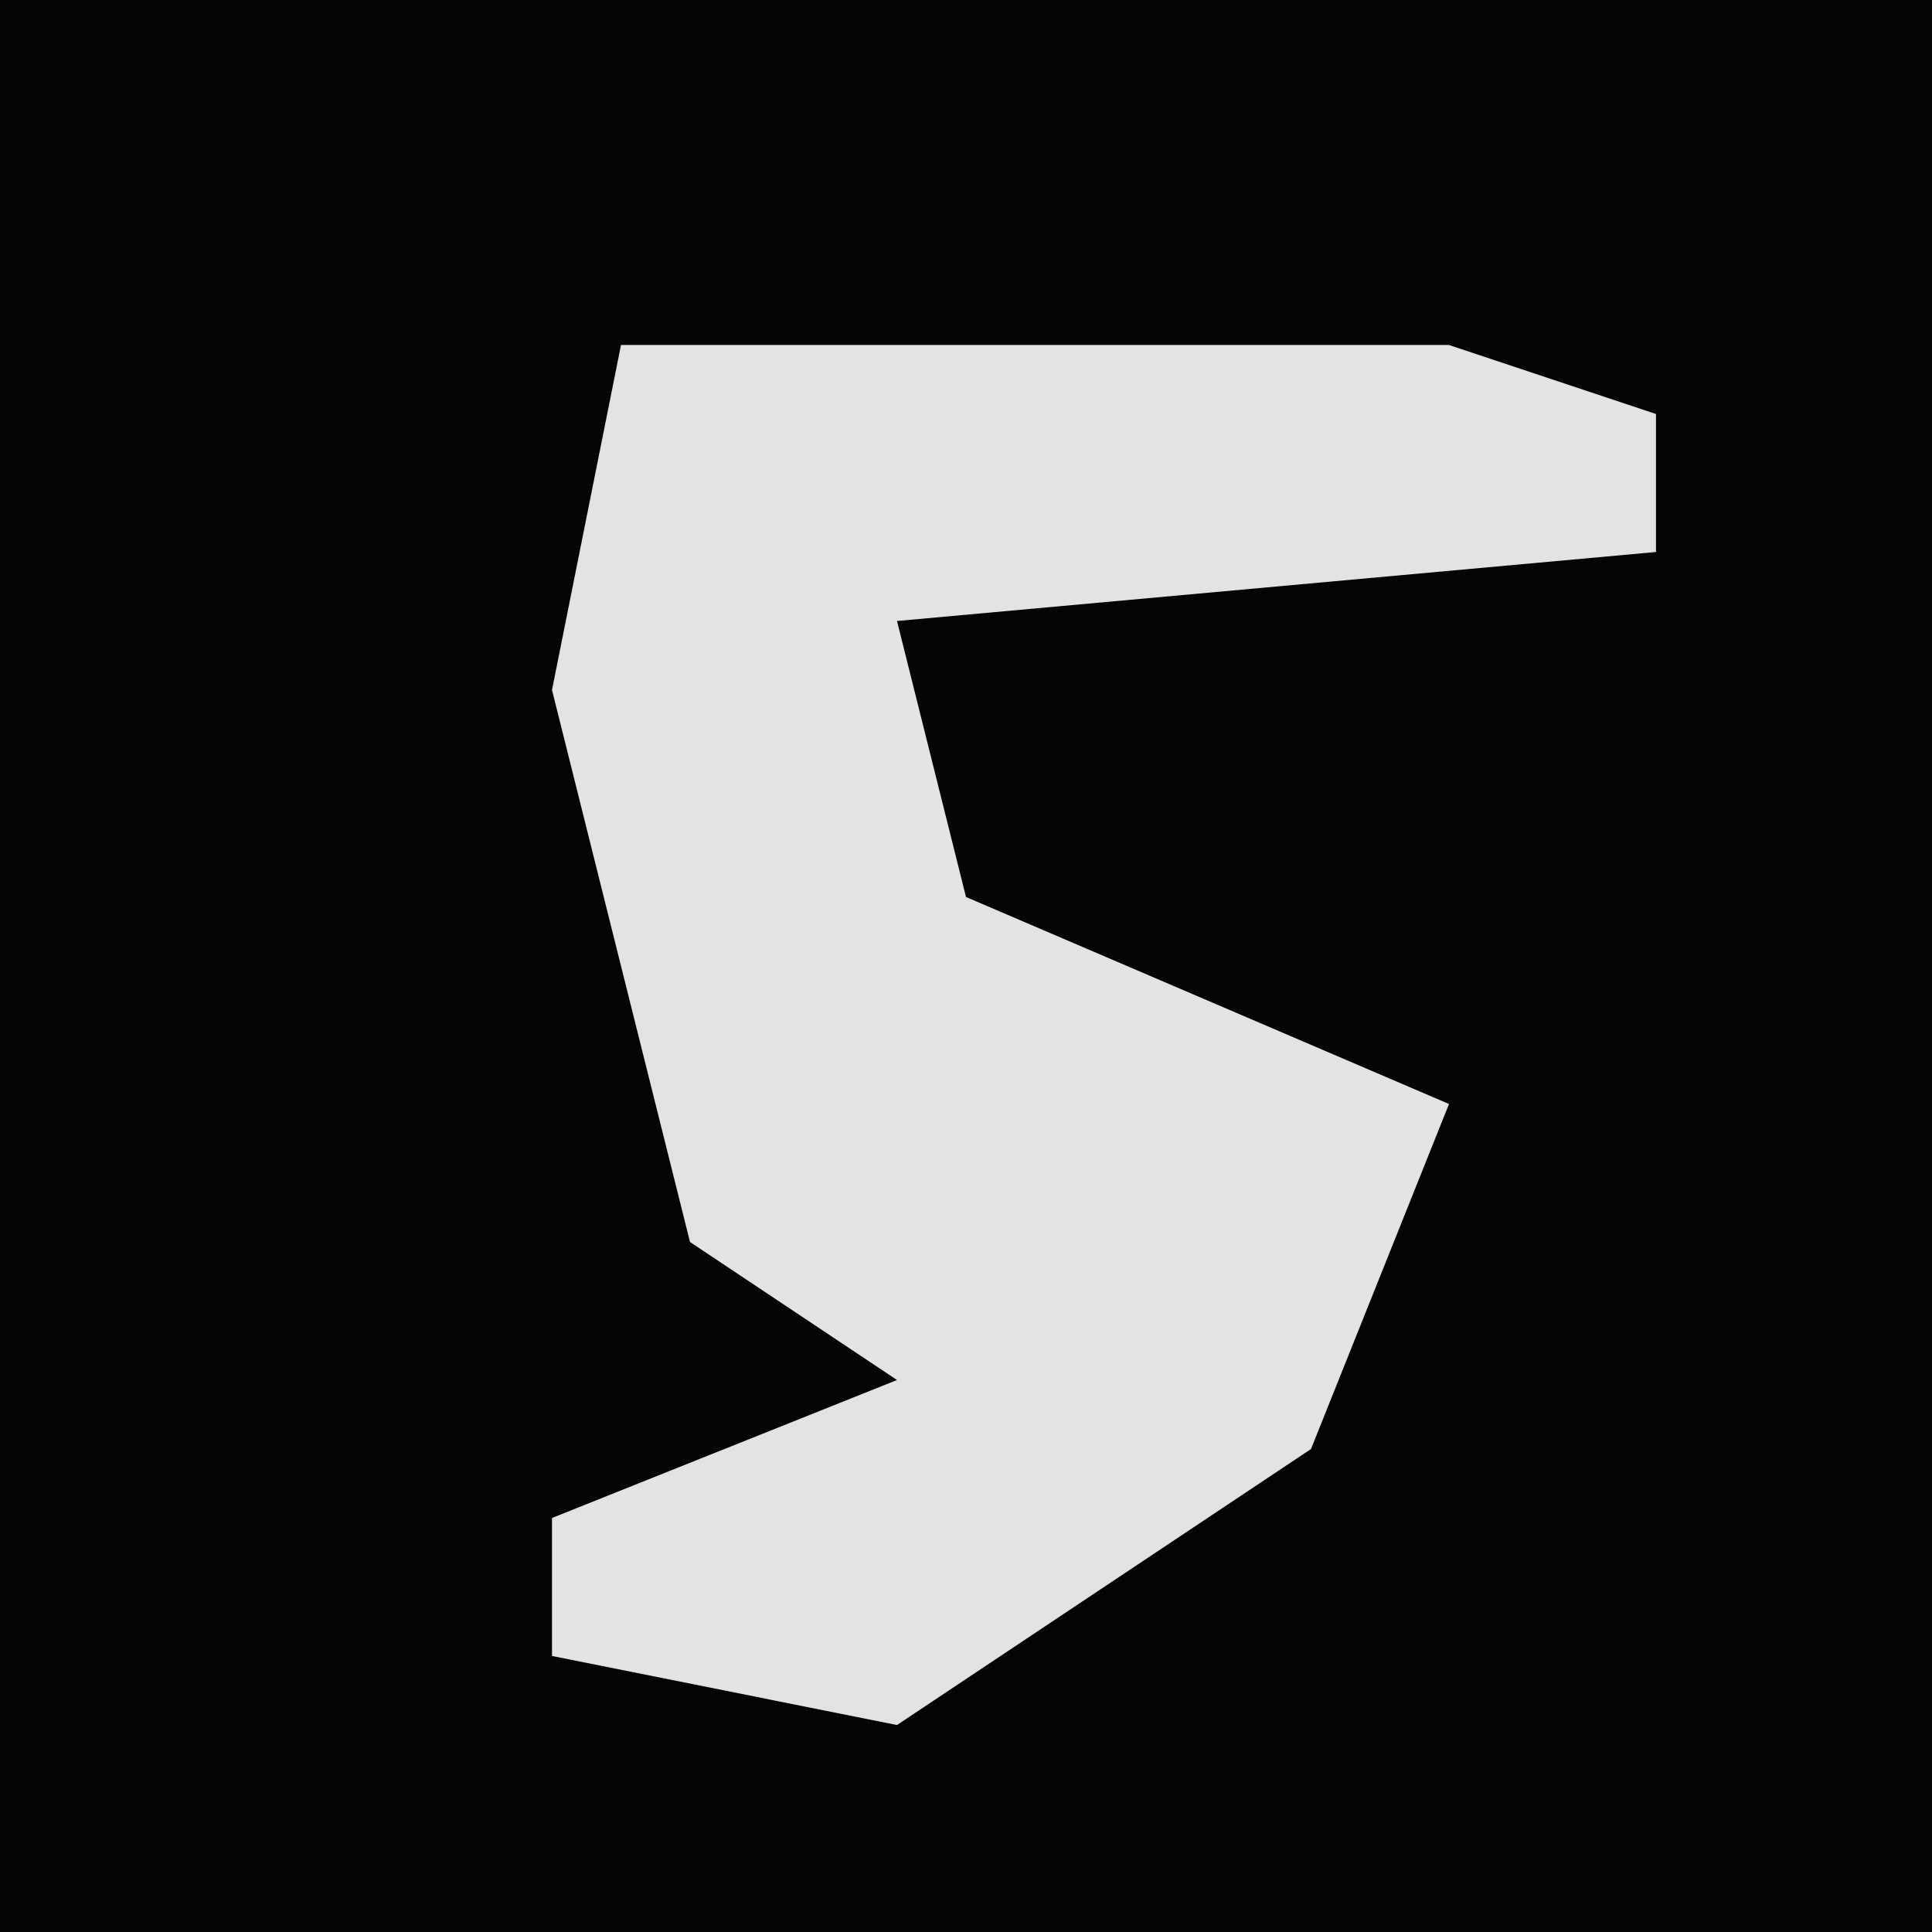 <?xml version="1.0" encoding="UTF-8"?>
<svg version="1.1" xmlns="http://www.w3.org/2000/svg" width="28" height="28">
<path d="M0,0 L28,0 L28,28 L0,28 Z " fill="#040404" transform="translate(0,0)"/>
<path d="M0,0 L12,0 L15,1 L15,3 L4,4 L5,8 L12,11 L10,16 L4,20 L-1,19 L-1,17 L4,15 L1,13 L-1,5 Z " fill="#E3E3E3" transform="translate(9,5)"/>
</svg>
